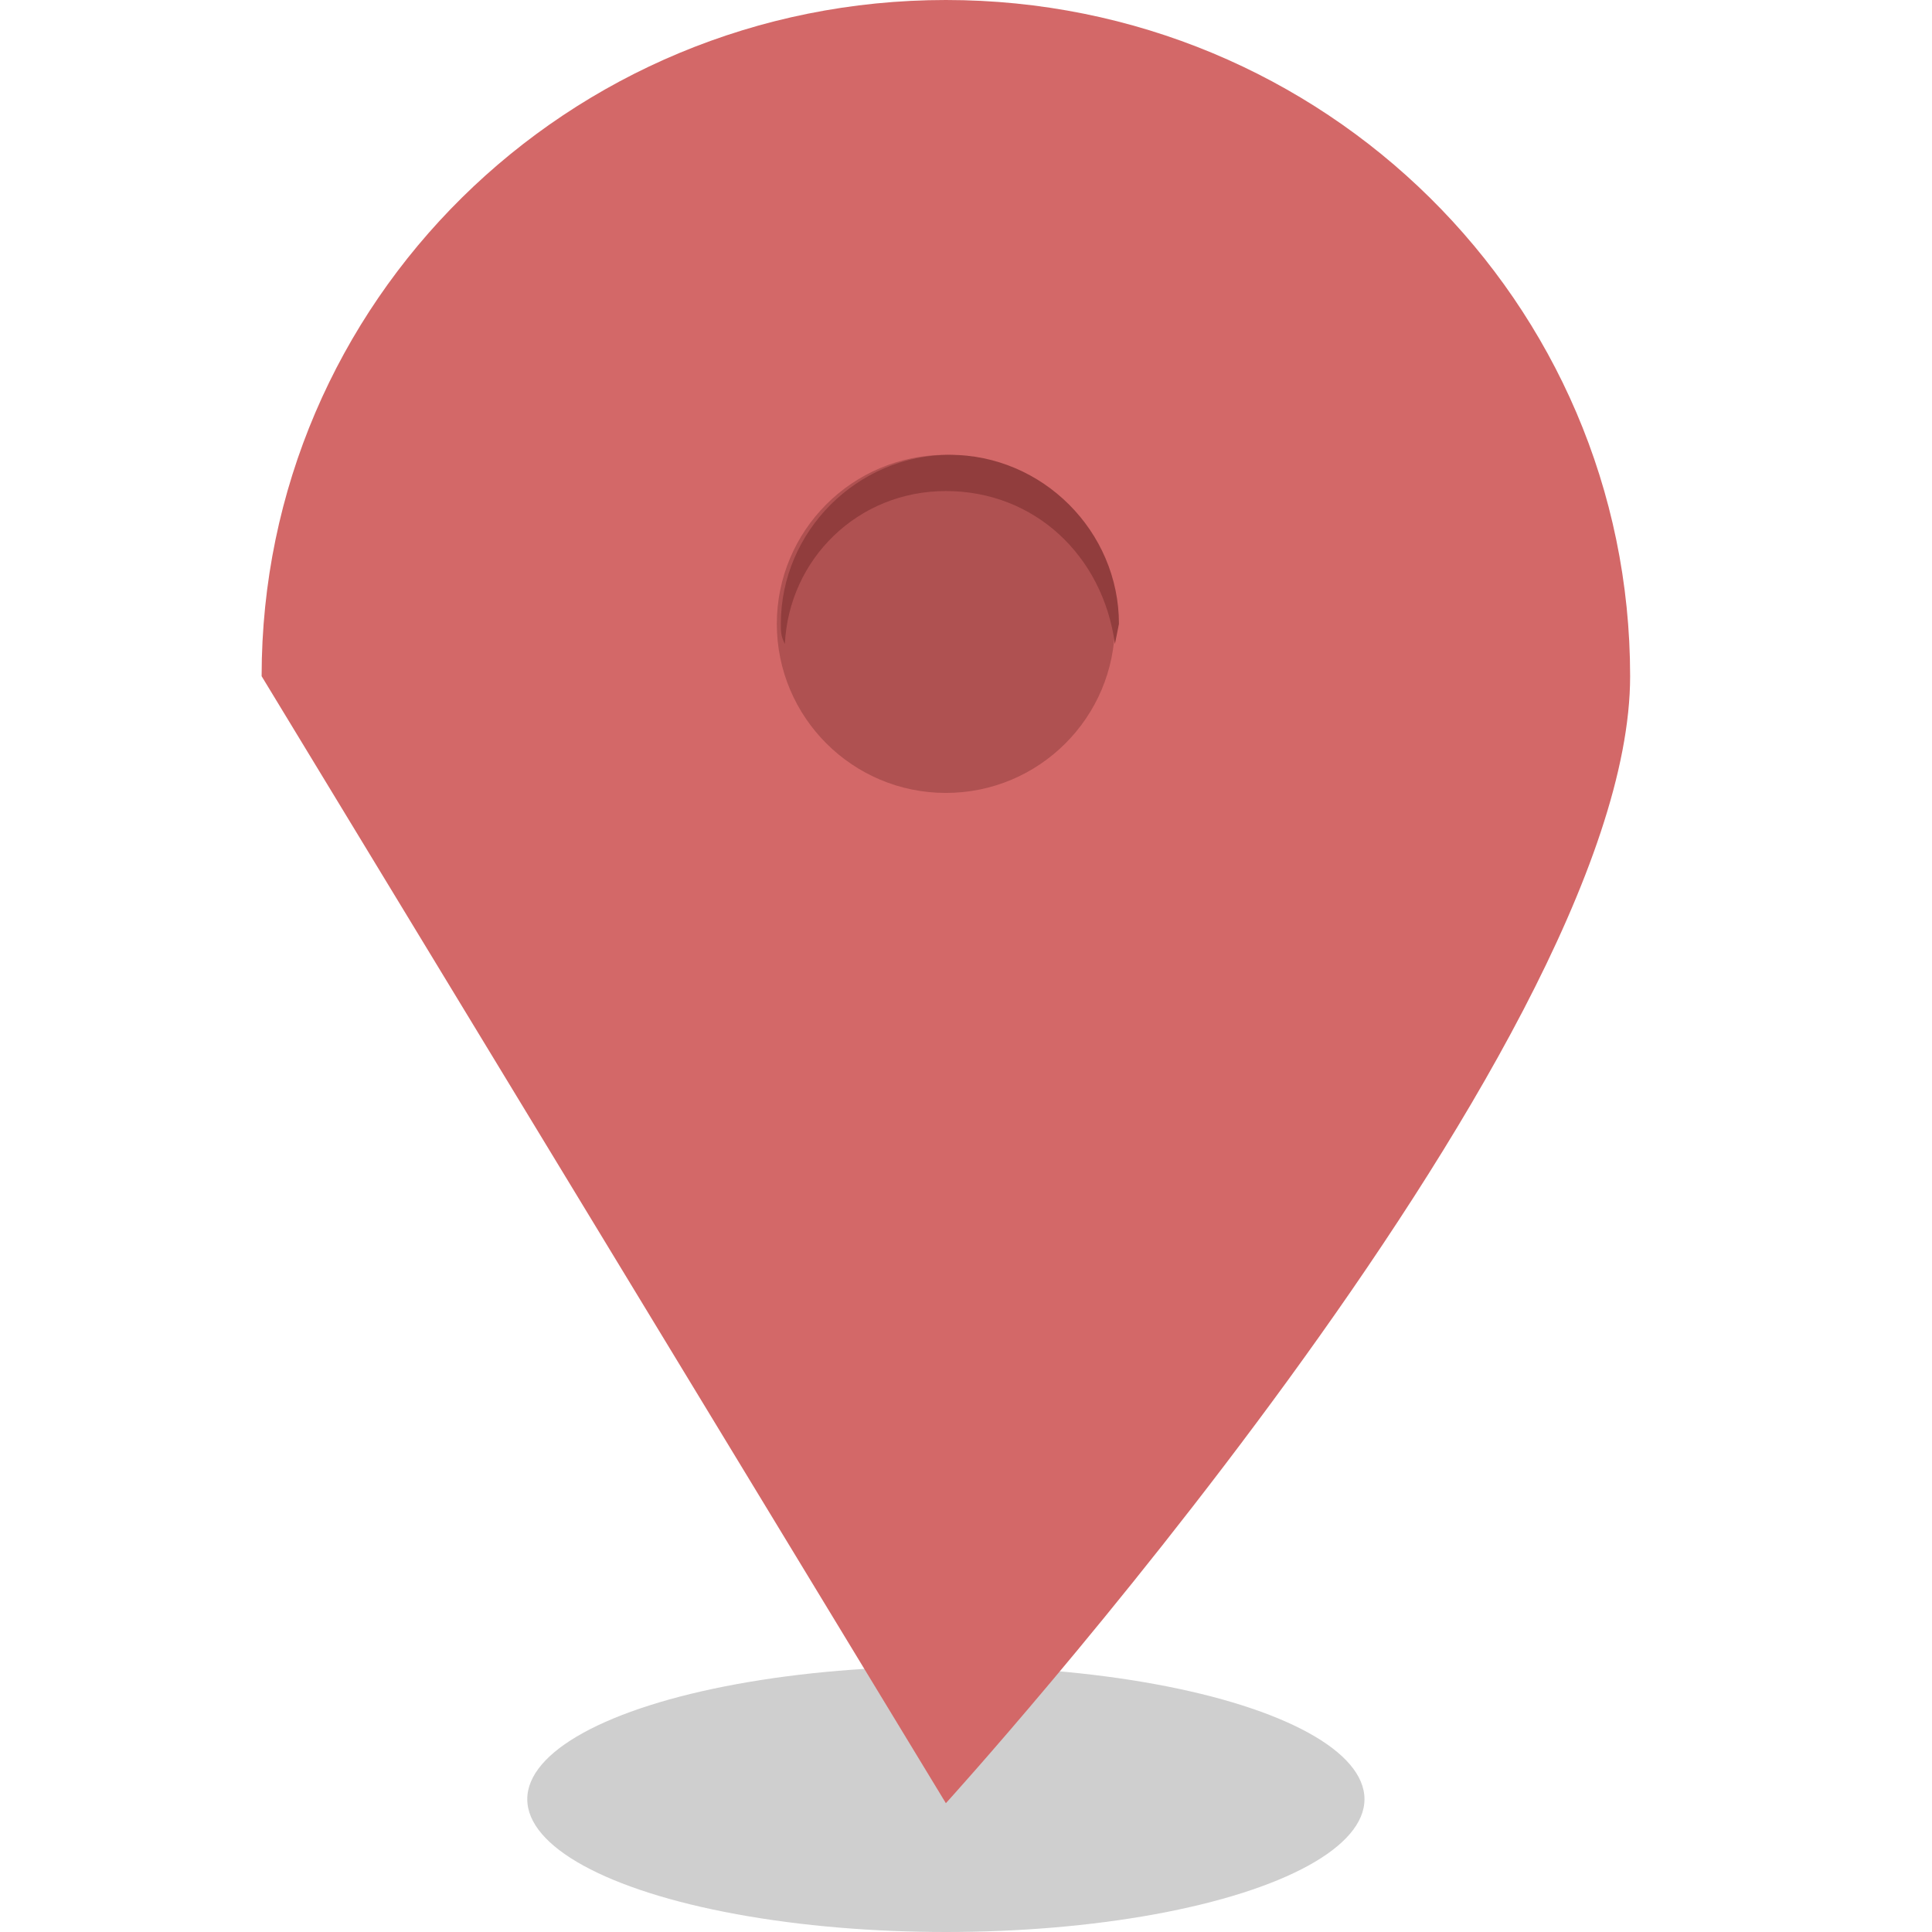 <svg xmlns="http://www.w3.org/2000/svg" width="48" height="48" viewBox="0 0 48 48"><style type="text/css">.st0{opacity:0.19;} .st1{fill:#D36868;} .st2{fill:#AF5151;} .st3{fill:#913D3D;}</style><ellipse class="st0" cx="23.5" cy="44.7" rx="10.4" ry="3.3"/><path class="st1" d="M23.5 0c-9.4 0-17 7.5-17 16.8l17 28s17-18.7 17-28-7.6-16.8-17-16.8z"/><circle class="st2" cx="23.5" cy="15.5" r="4.2"/><path class="st3" d="M23.5 12.2c2.2 0 3.9 1.6 4.2 3.8l.1-.5c0-2.3-1.9-4.2-4.2-4.2s-4.2 1.9-4.2 4.2c0 .2 0 .3.1.5.1-2.1 1.8-3.8 4-3.8z"/></svg>